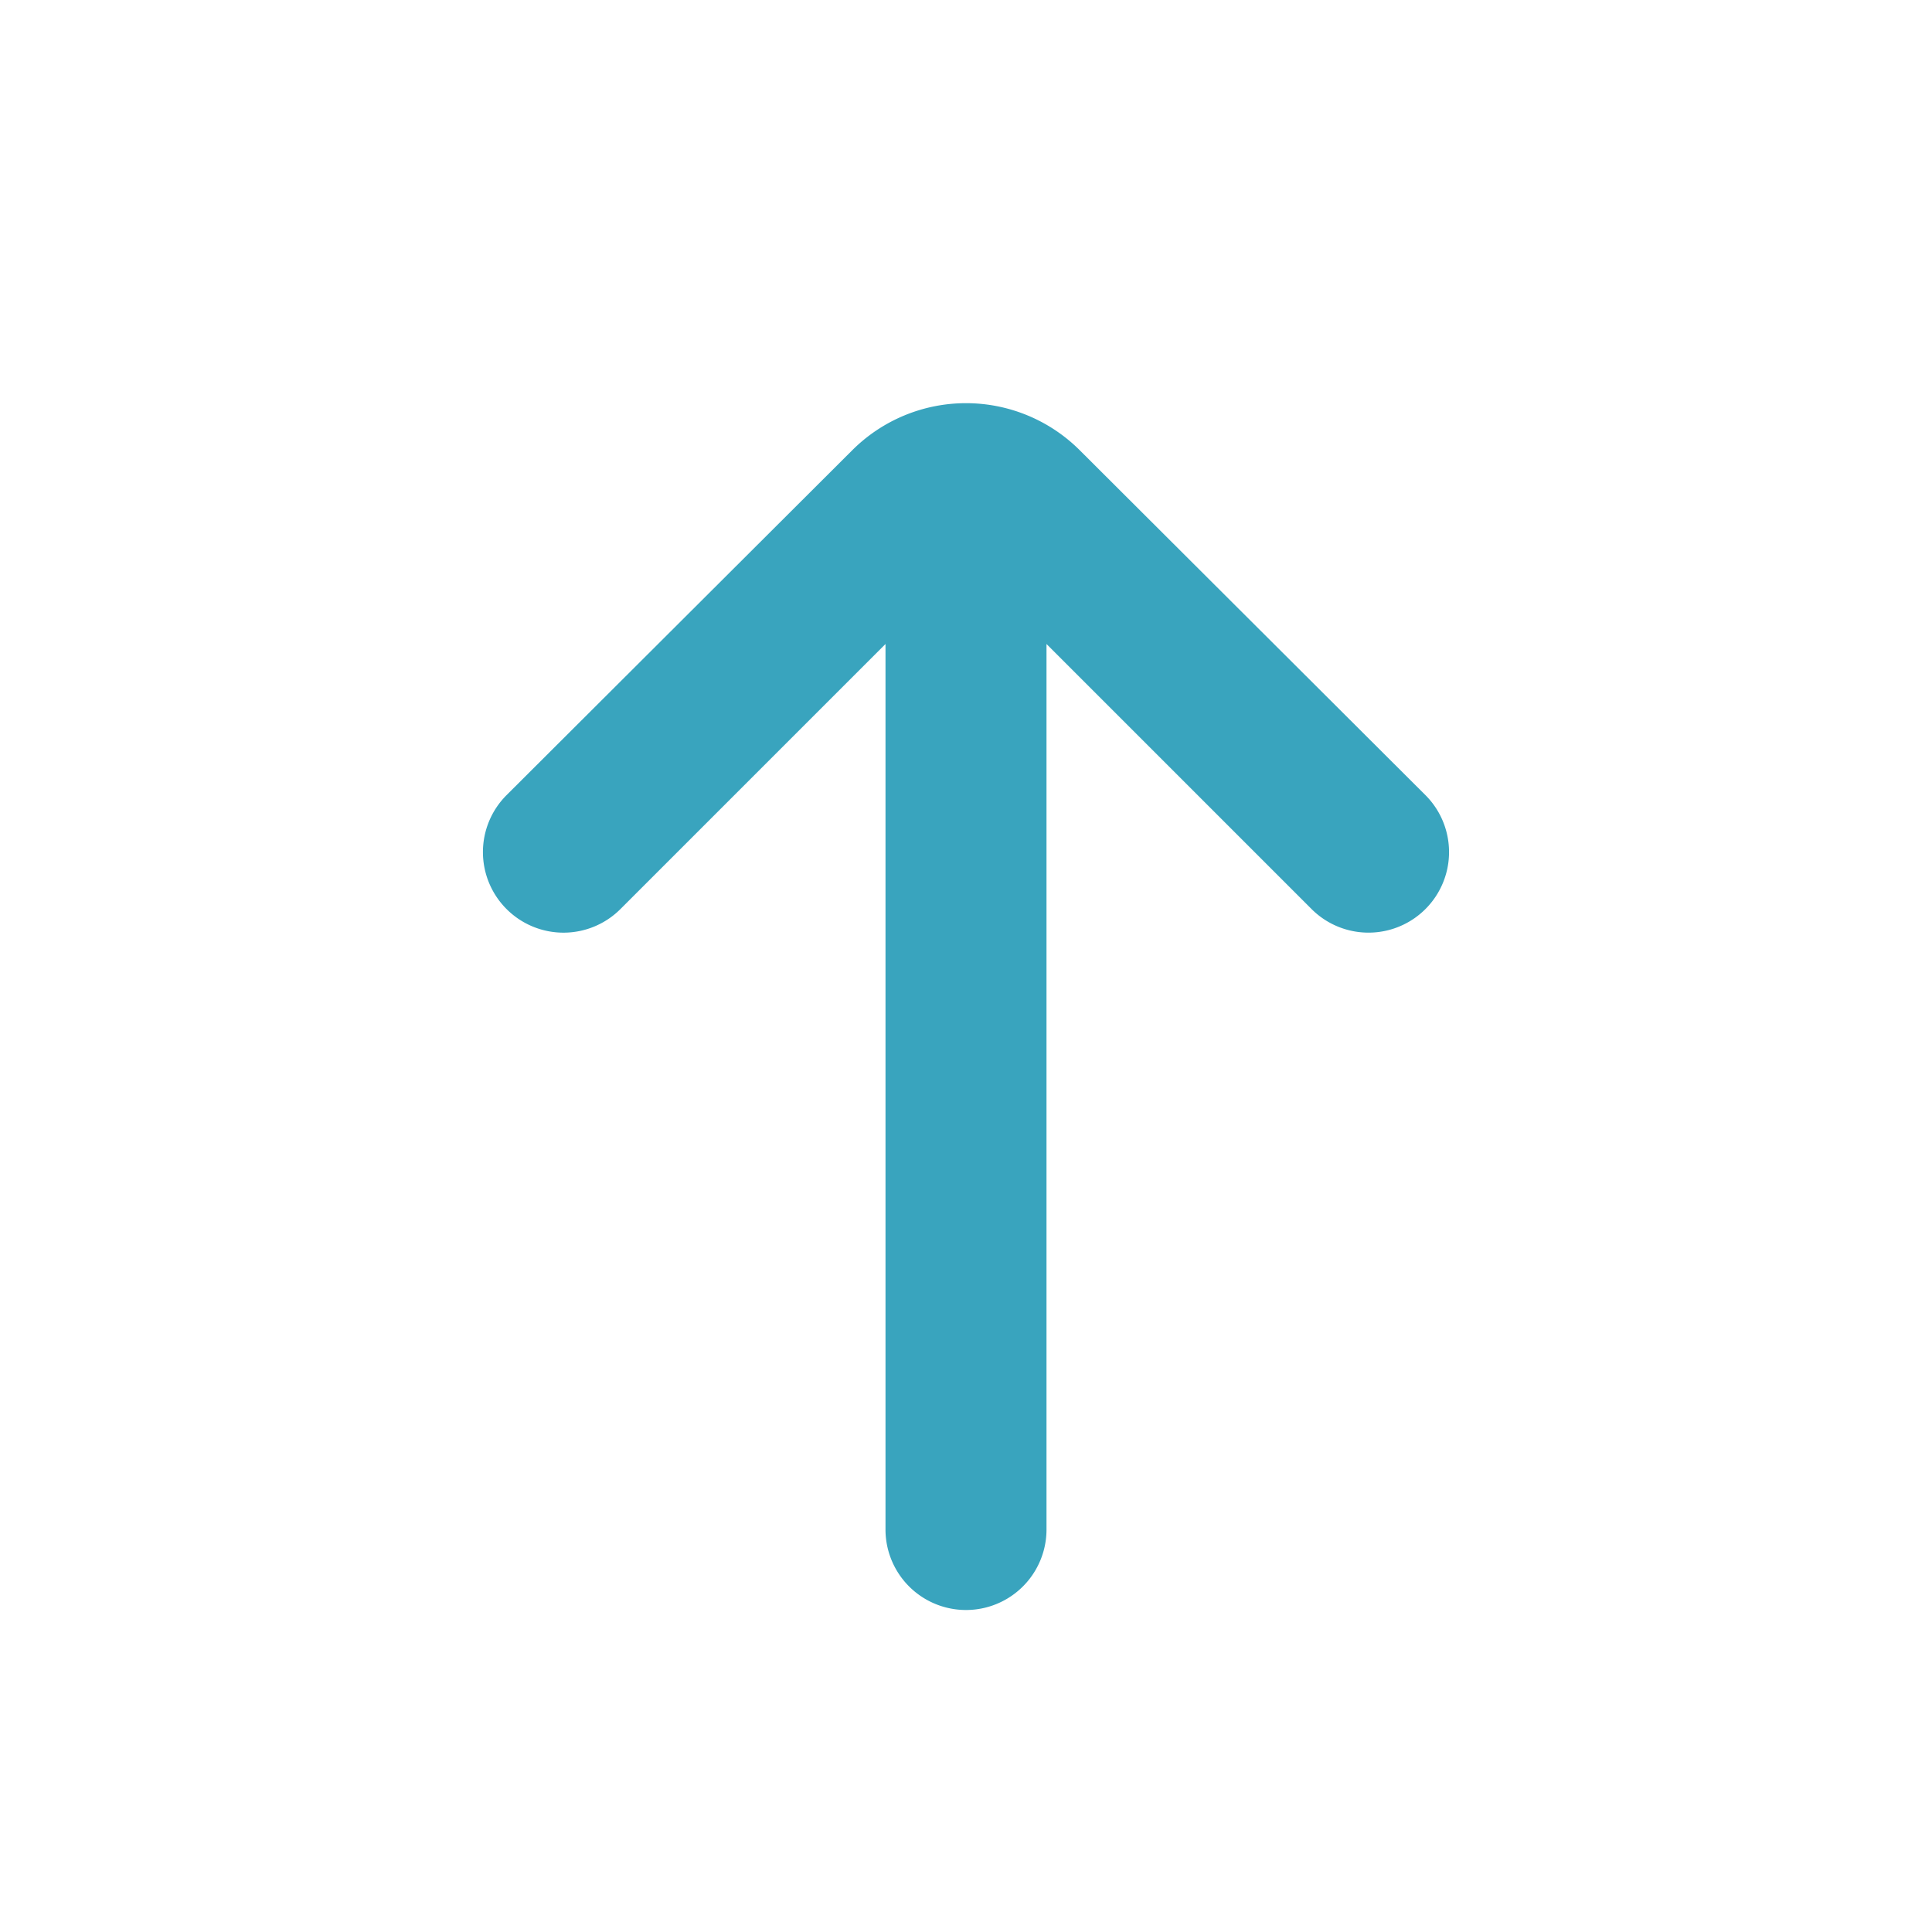 <?xml version="1.0" encoding="UTF-8"?>
<svg xmlns="http://www.w3.org/2000/svg" id="Outline" viewBox="0 0 24 24" width="512" height="512"><path fill="#39a4be" d="M17.71,9.88l-4.3-4.29a2,2,0,0,0-2.82,0L6.29,9.88a1,1,0,0,0,0,1.41,1,1,0,0,0,1.42,0L11,8V19a1,1,0,0,0,2,0V8l3.29,3.29a1,1,0,1,0,1.42-1.41Z"/></svg>
